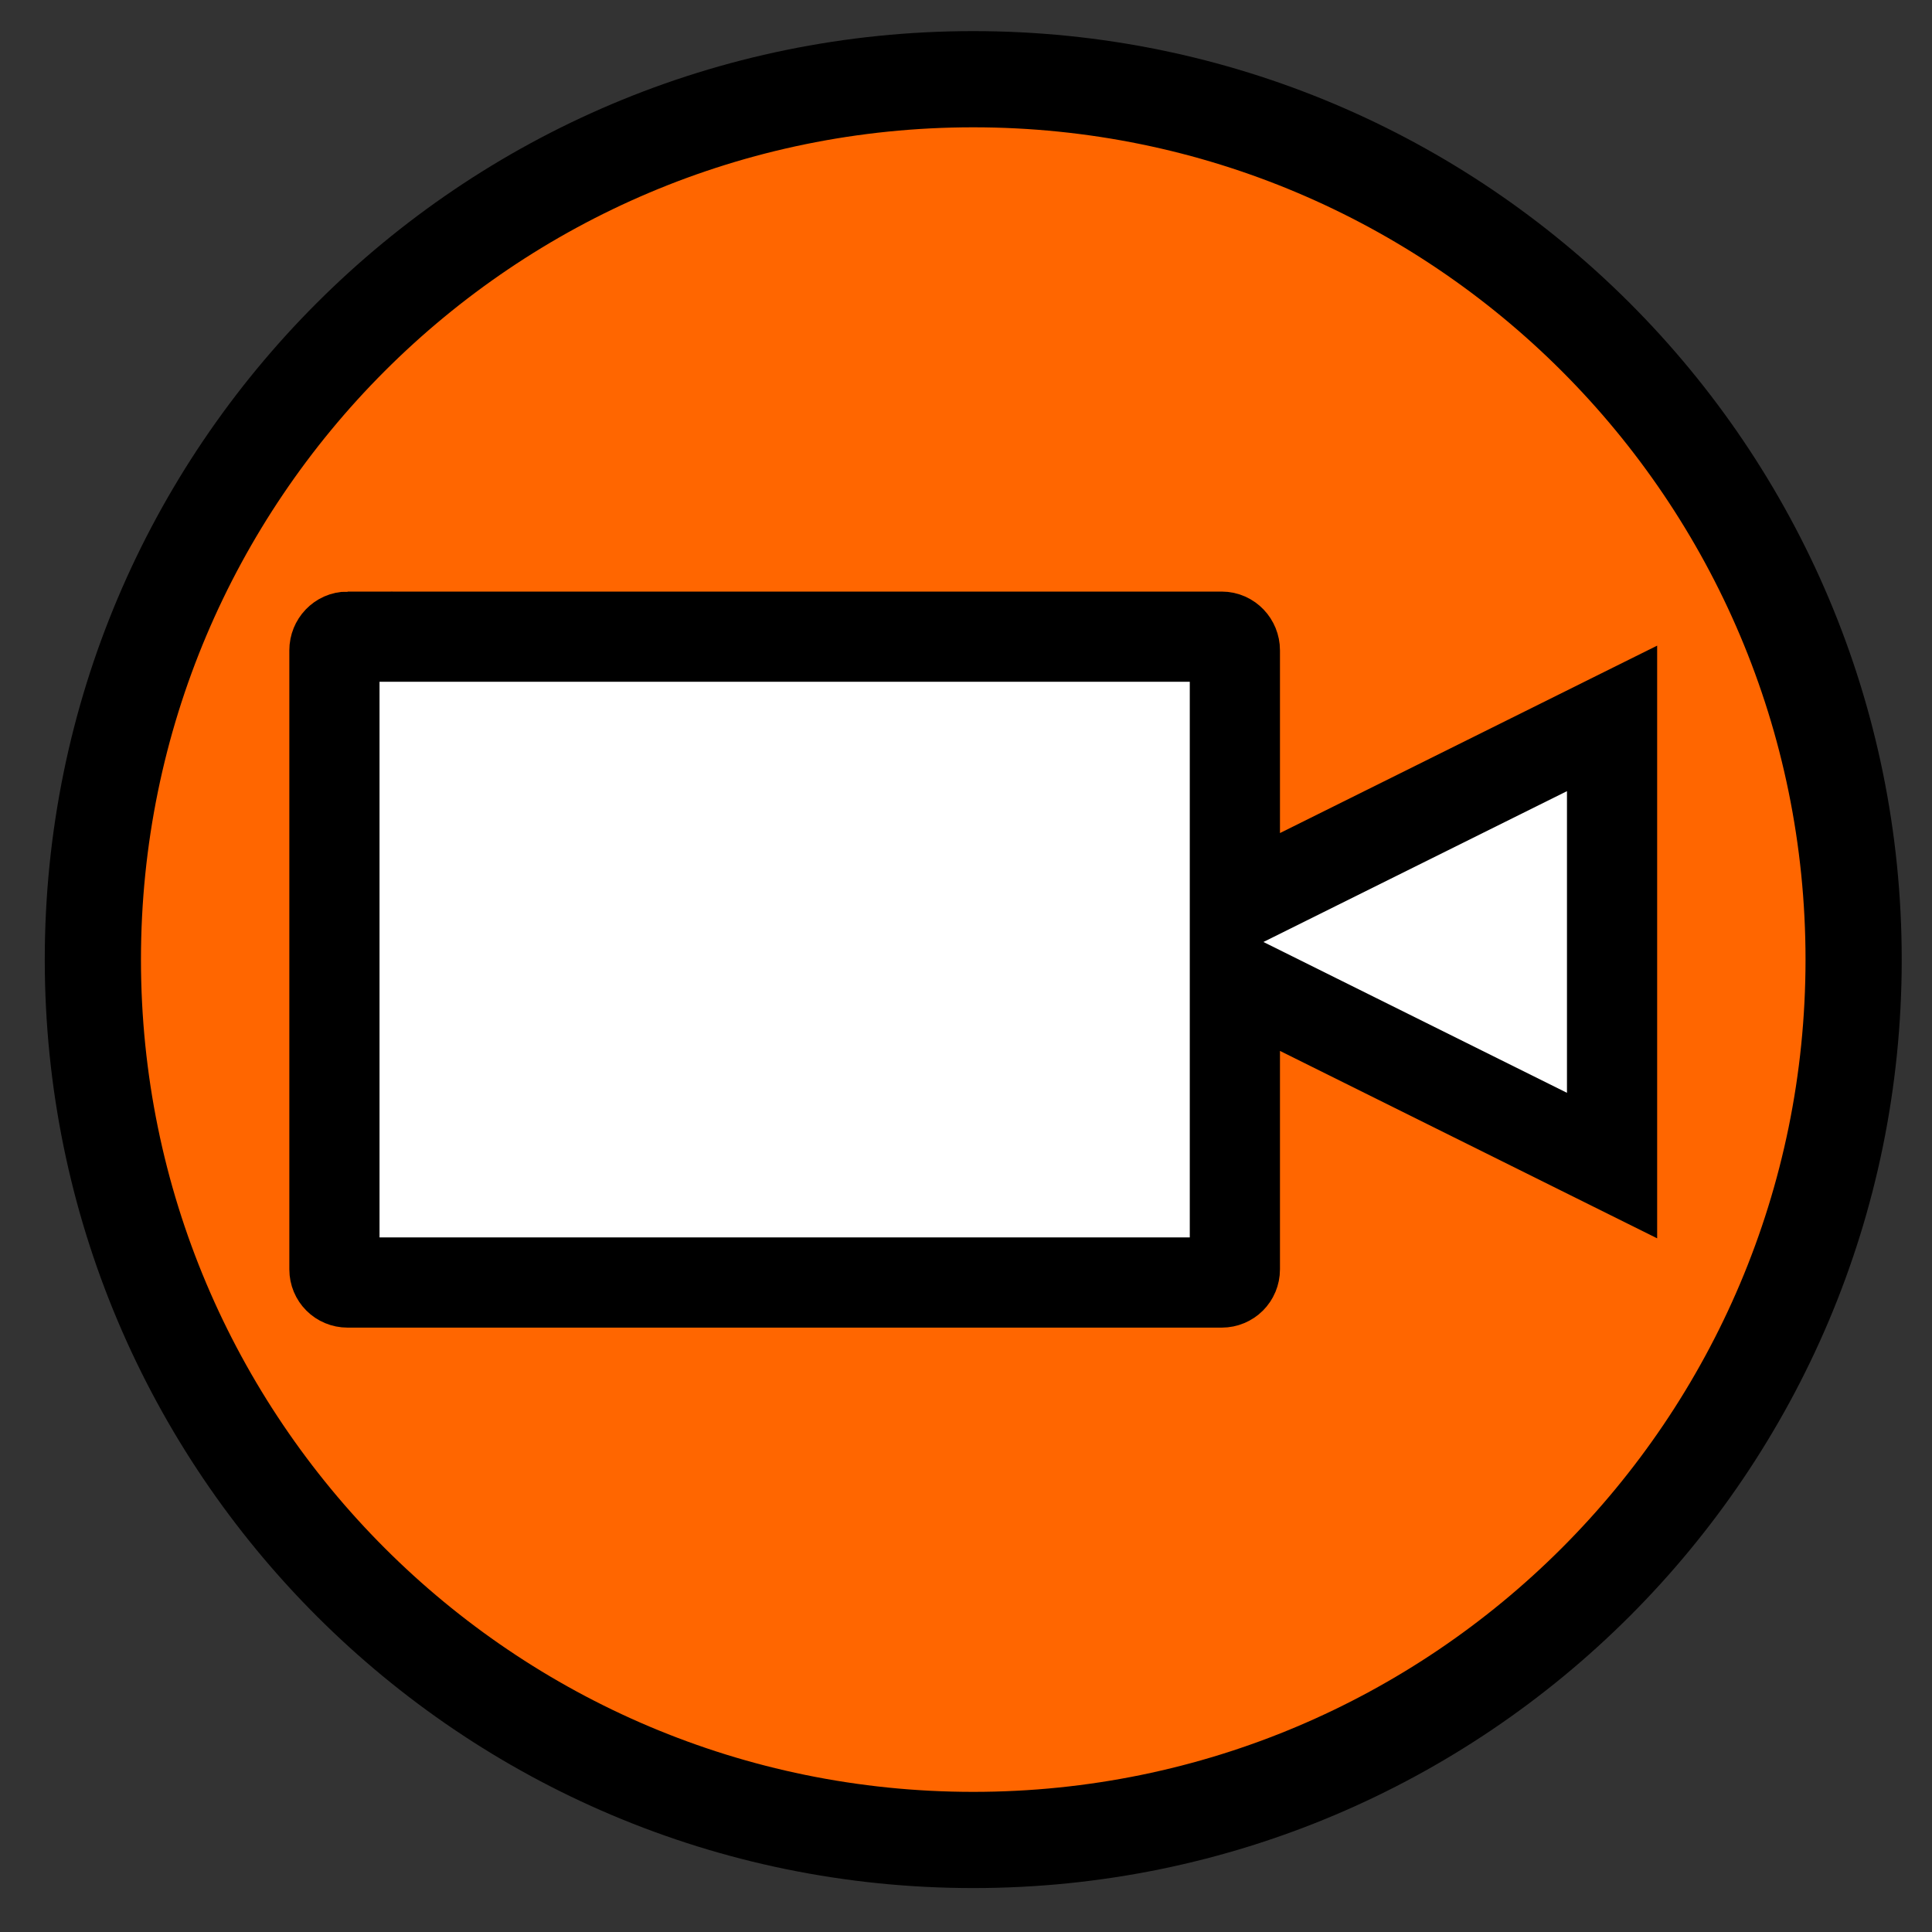 <?xml version="1.0" encoding="UTF-8" standalone="no"?>
<svg
   xmlns:dc="http://purl.org/dc/elements/1.1/"
   xmlns:cc="http://creativecommons.org/ns#"
   xmlns:rdf="http://www.w3.org/1999/02/22-rdf-syntax-ns#"
   xmlns:svg="http://www.w3.org/2000/svg"
   xmlns="http://www.w3.org/2000/svg"
   xmlns:sodipodi="http://sodipodi.sourceforge.net/DTD/sodipodi-0.dtd"
   xmlns:inkscape="http://www.inkscape.org/namespaces/inkscape"
   enable-background="new 0 0 55 55"
   height="50"
   version="1.1"
   viewBox="0 0 50 50"
   width="50"
   x="0px"
   xml:space="preserve"
   y="0px"
   id="svg2"
   inkscape:version="0.48.3.1 r9886"
   sodipodi:docname="camara.svg"><rect x="0" y="0" width="50" height="50" fill="#333333" stroke="none"/><defs
     id="defs15">
	
		
	
</defs><sodipodi:namedview
     pagecolor="#ffffff"
     bordercolor="#666666"
     borderopacity="1"
     objecttolerance="10"
     gridtolerance="10"
     guidetolerance="10"
     inkscape:pageopacity="0"
     inkscape:pageshadow="2"
     inkscape:window-width="1366"
     inkscape:window-height="712"
     id="namedview13"
     showgrid="false"
     inkscape:zoom="4.2909091"
     inkscape:cx="27.5"
     inkscape:cy="27.5"
     inkscape:window-x="0"
     inkscape:window-y="27"
     inkscape:window-maximized="1"
     inkscape:current-layer="svg2" /><g
     id="g3440"
     transform="matrix(0.389,0,0,0.389,-11.438,17.804)"><path
       inkscape:export-ydpi="32.776936"
       inkscape:export-xdpi="32.776936"
       inkscape:export-filename="/home/flavio/Documentos/GIT_Software/JAMedia-9/Iconos/camara.png"
       d="m 324.286,356.648 c 0,32.348 -26.223,58.571 -58.571,58.571 -32.348,0 -58.571,-26.223 -58.571,-58.571 0,-32.348 26.223,-58.571 58.571,-58.571 32.348,0 58.571,26.223 58.571,58.571 z"
       sodipodi:ry="58.57143"
       sodipodi:rx="58.57143"
       sodipodi:cy="356.64789"
       sodipodi:cx="265.71429"
       id="path2985-61-4-4"
       style="fill:#ff6600;fill-opacity:1;stroke:#000000;stroke-width:6.4;stroke-miterlimit:4;stroke-dasharray:none"
       sodipodi:type="arc"
       transform="translate(-171.562,-338.576)" /><path
       inkscape:export-ydpi="32"
       inkscape:export-xdpi="32"
       inkscape:export-filename="/home/flavio/Documentos/GIT_Software/JAMedia-9/Iconos/camara.png"
       inkscape:connector-curvature="0"
       id="rect3827"
       d="m 52.528,-3.412 c -0.489,0 -0.875,0.417 -0.875,0.906 l 0,41.188 c 0,0.489 0.386,0.875 0.875,0.875 l 58.156,0 c 0.489,0 0.875,-0.386 0.875,-0.875 l 0,-19.375 25.094,12.469 0,-14.875 0,-14.875 -25.094,12.469 0,-17 c 0,-0.489 -0.386,-0.906 -0.875,-0.906 l -58.156,0 z"
       style="fill:#ffffff;fill-opacity:1;stroke:#000000;stroke-width:6;stroke-miterlimit:4;stroke-opacity:1;stroke-dasharray:none" /></g></svg>